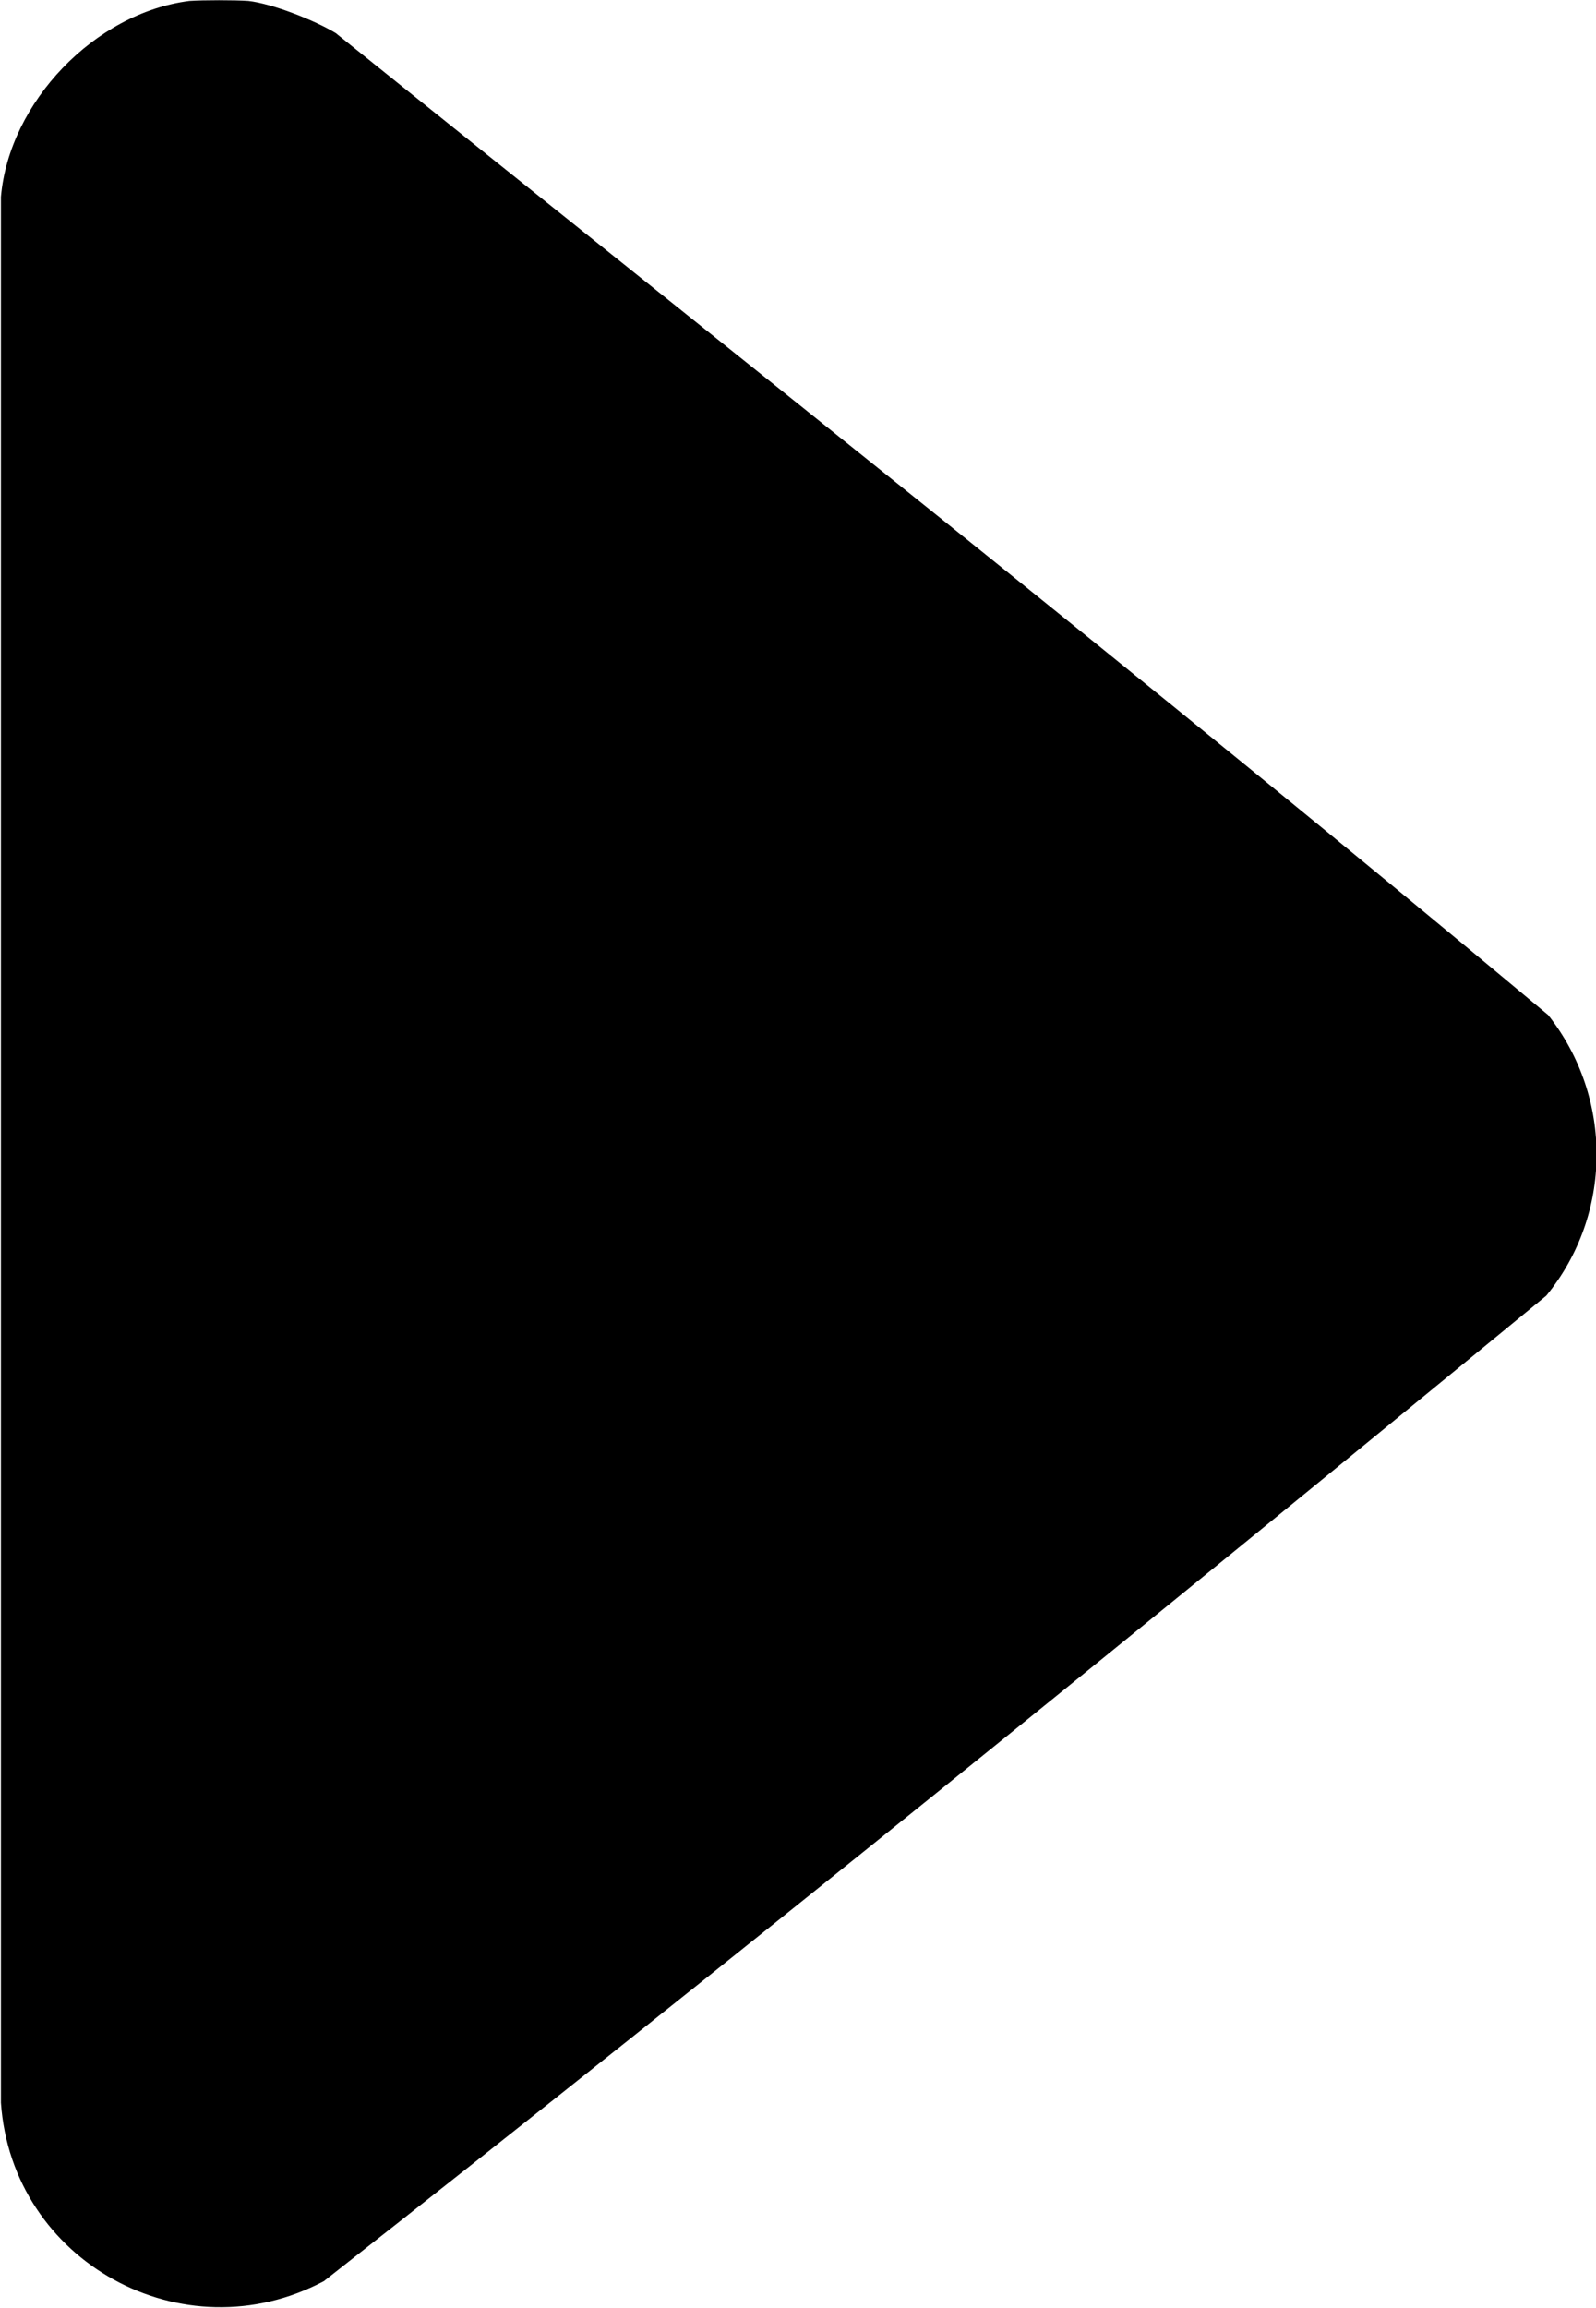 <?xml version="1.0" encoding="UTF-8"?><svg id="right-arrow-b" xmlns="http://www.w3.org/2000/svg" width="17.35" height="25.08" viewBox="0 0 17.35 25.08"><path d="M2.7.01c.26.03.72.21.95.35,4.4,3.54,8.85,7.05,13.18,10.67.71.9.7,2.17-.02,3.05-4.39,3.61-8.82,7.2-13.29,10.71-1.53.81-3.39-.21-3.51-1.94V2.14C.1,1.11,1.03.14,2.06.01,2.21,0,2.55,0,2.7.01Z"/></svg>